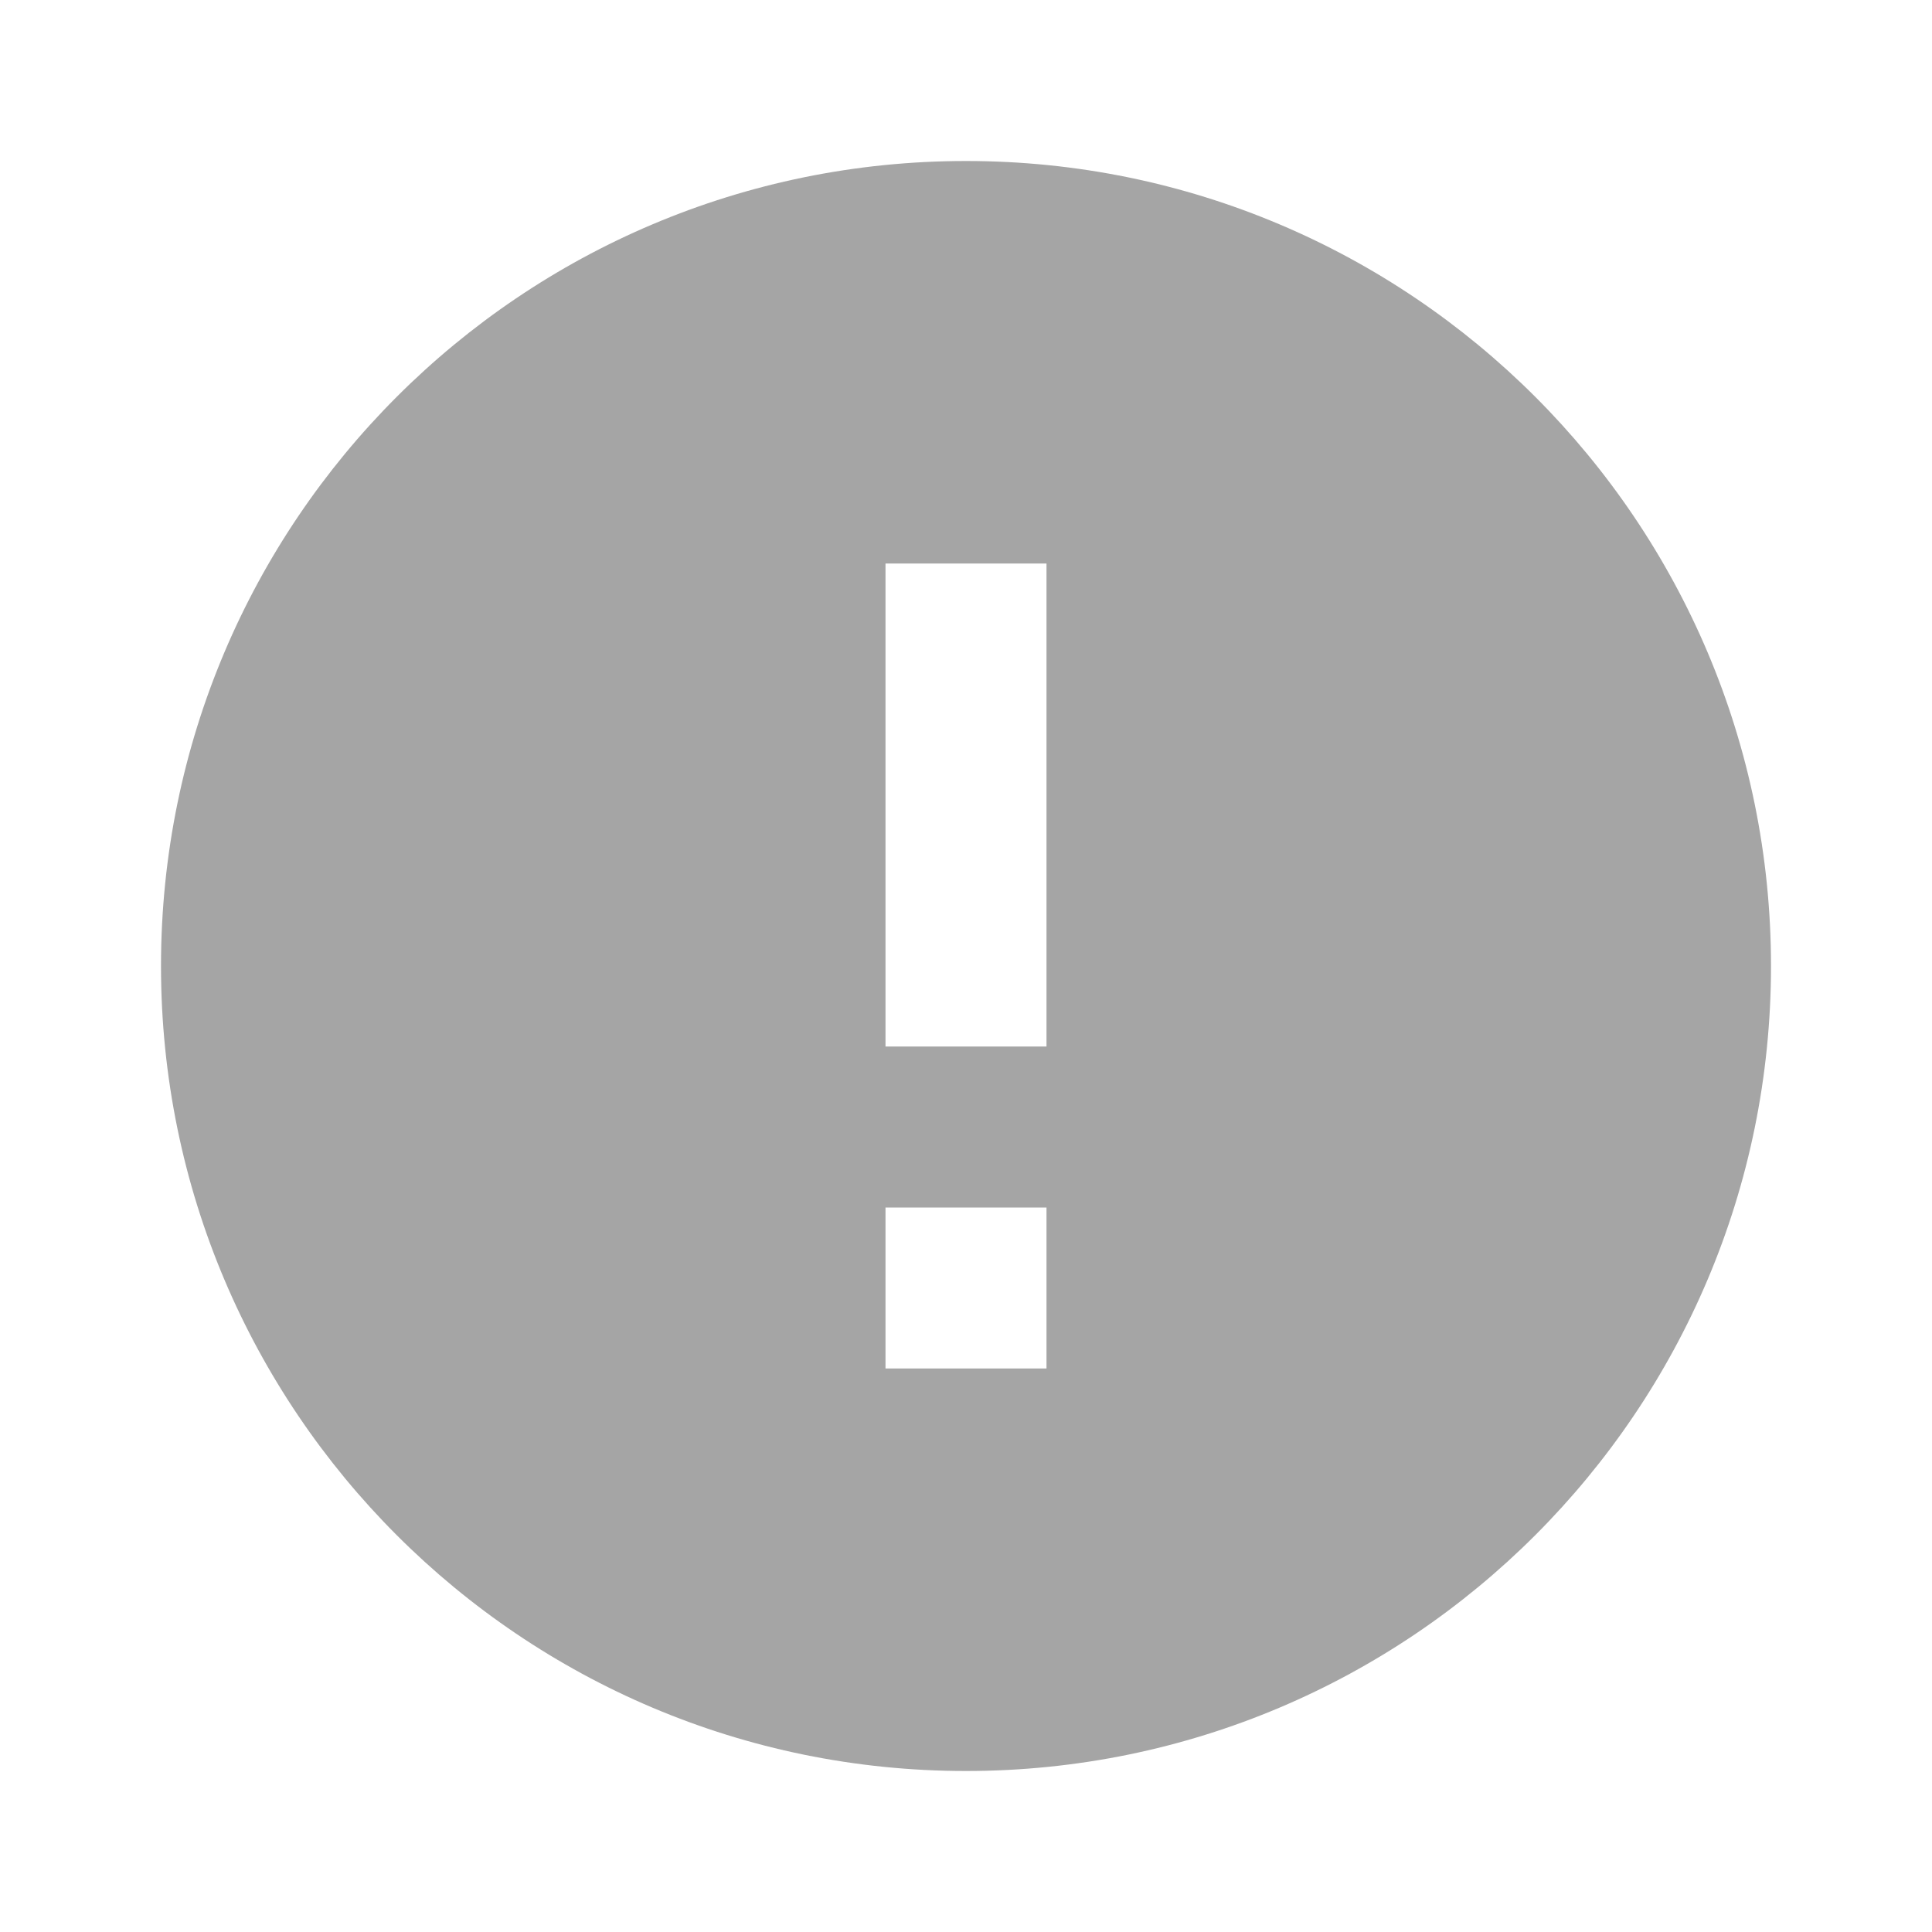<svg xmlns="http://www.w3.org/2000/svg" width="45" height="45" viewBox="0 0 45 45" fill="none">
  <path d="M22.5 41.25C12.145 41.25 3.75 32.855 3.75 22.5C3.75 12.145 12.145 3.75 22.5 3.75C32.855 3.75 41.25 12.145 41.25 22.5C41.25 32.855 32.855 41.25 22.5 41.25ZM20.625 28.125V31.875H24.375V28.125H20.625ZM20.625 13.125V24.375H24.375V13.125H20.625Z" fill="#A5A5A5"/>
</svg>